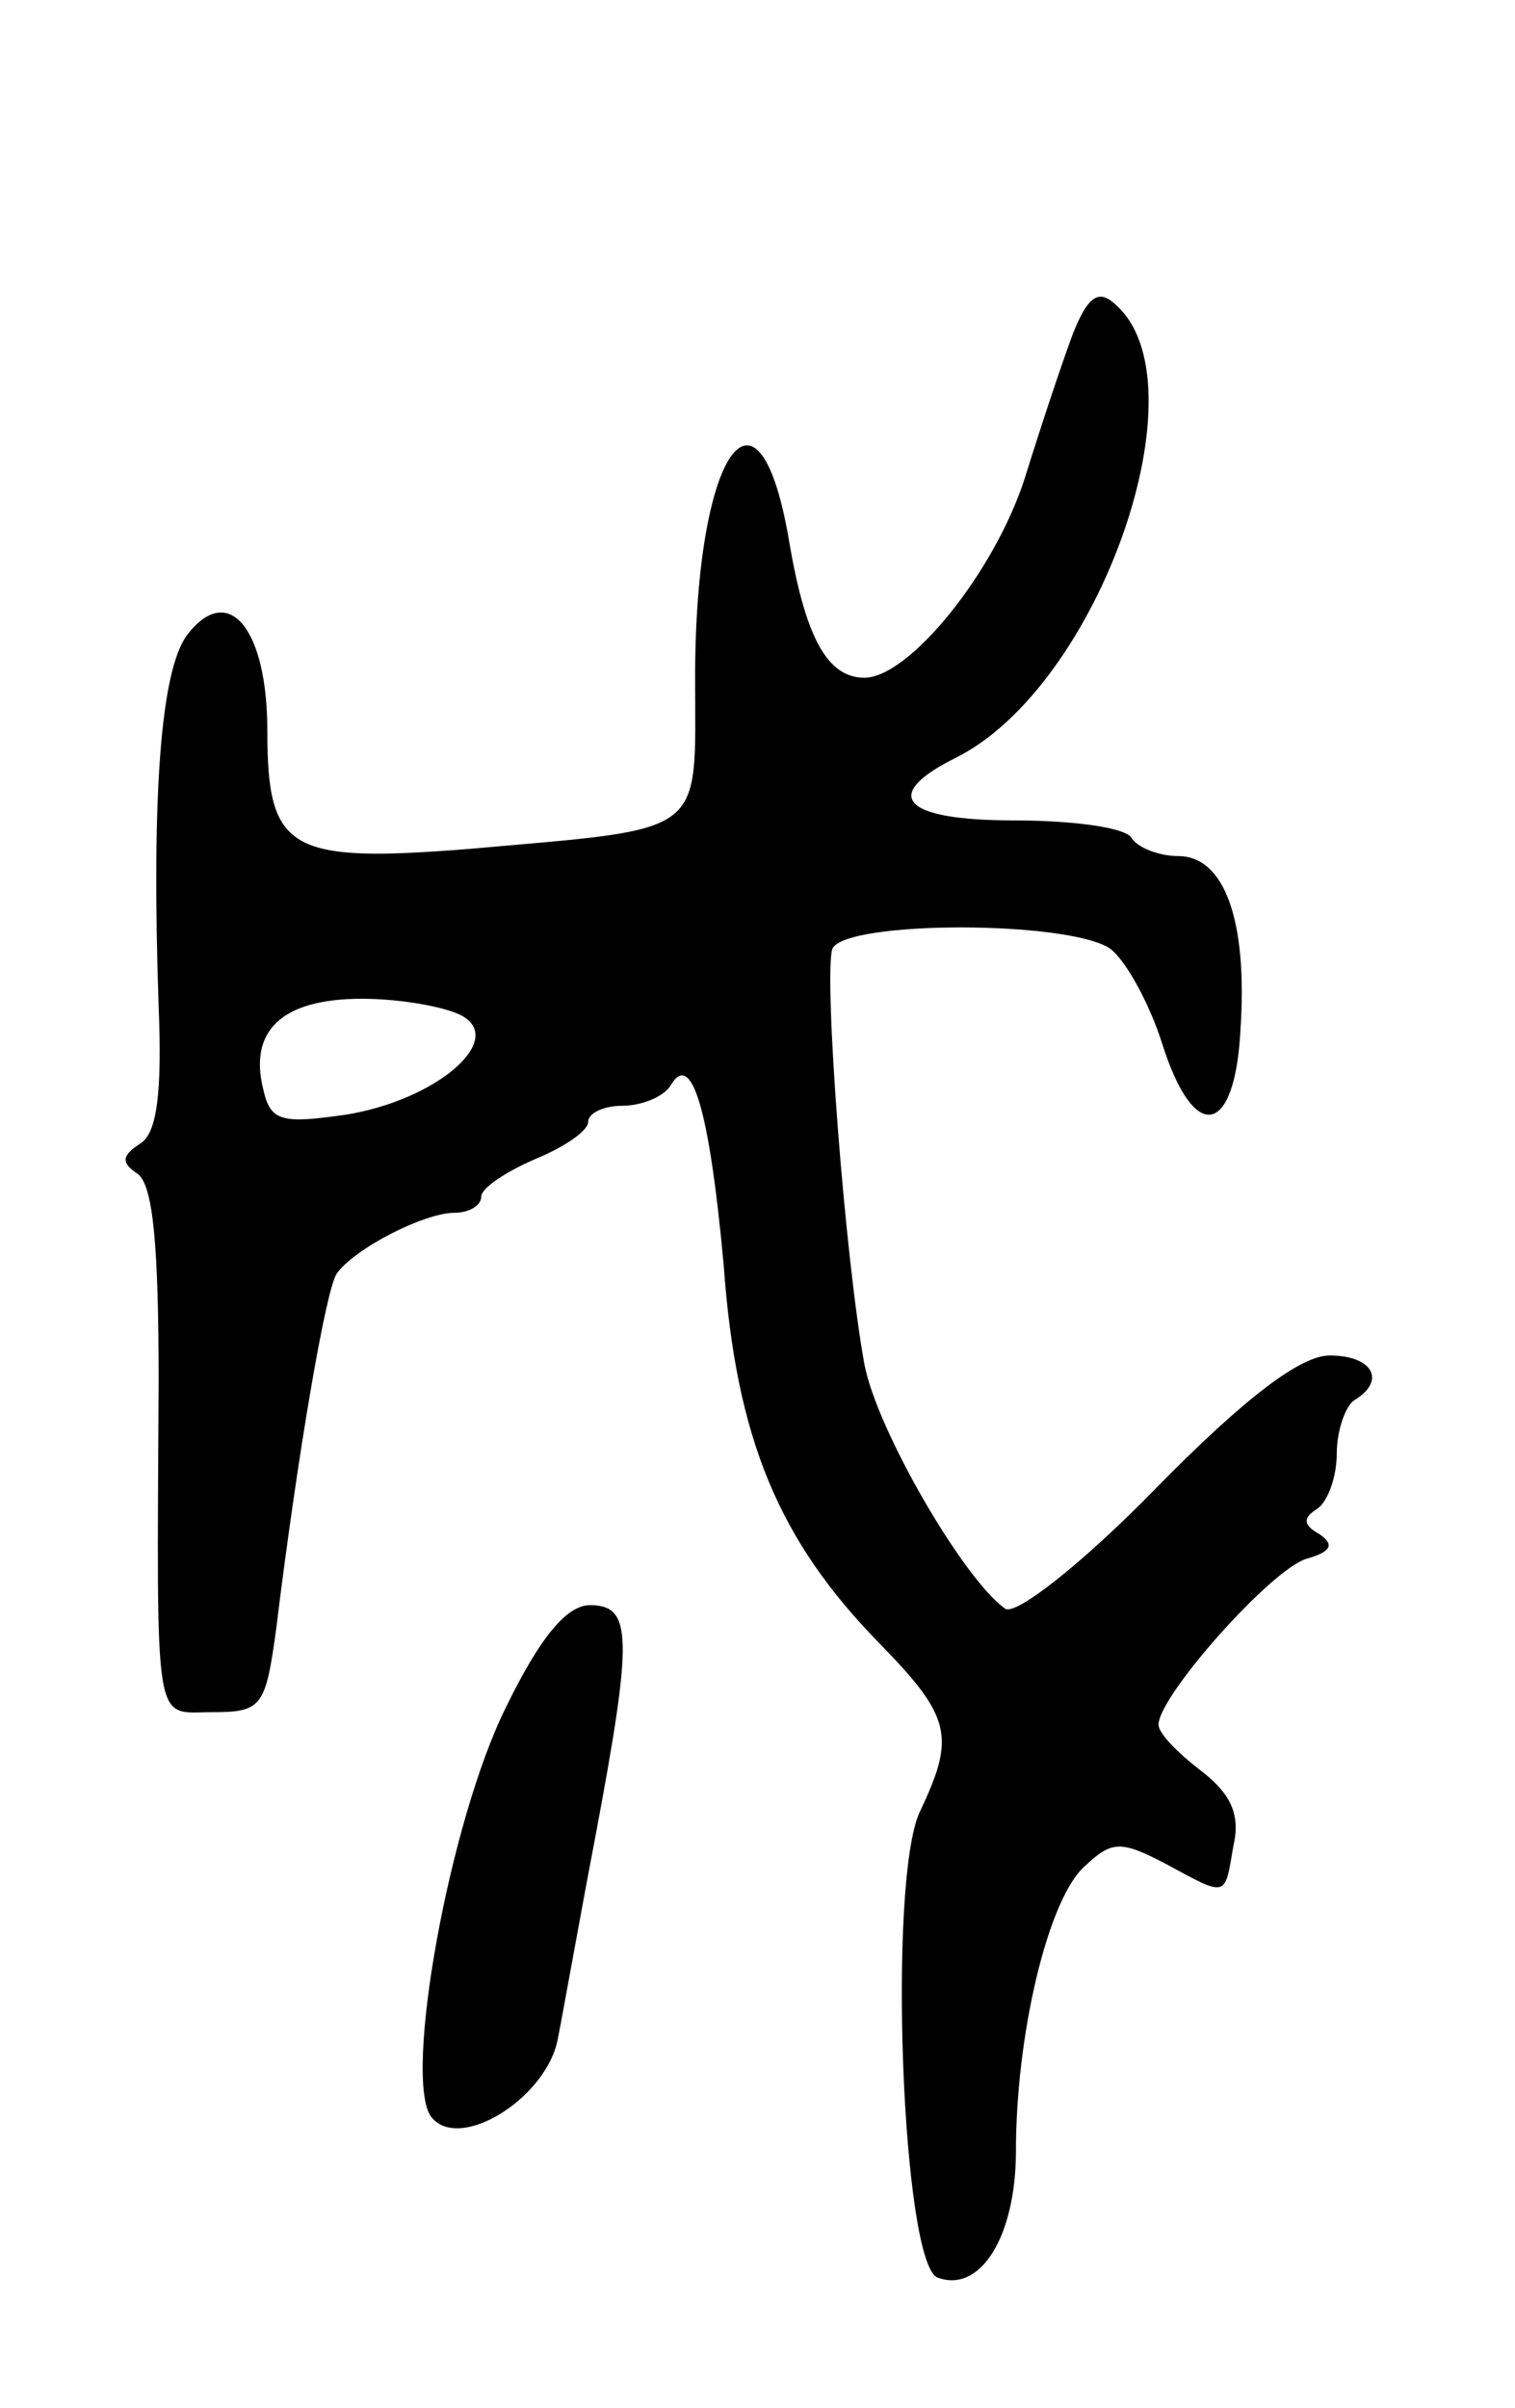<svg version="1.0" xmlns="http://www.w3.org/2000/svg"
 width="85pt" height="135pt" viewBox="0 0 85 135"
 preserveAspectRatio="xMidYMid meet">
<g transform="translate(0,135) scale(0.1,-0.1)"
fill="#000000" stroke="none">
<path d="M602 1163 c-6 -16 -18 -52 -27 -81 -17 -53 -65 -112 -90 -112 -21 0
-33 23 -42 75 -17 103 -53 53 -53 -75 0 -90 8 -84 -127 -96 -101 -8 -113 -1
-113 66 0 58 -22 84 -45 54 -15 -20 -20 -91 -16 -208 2 -49 -1 -71 -10 -77
-11 -7 -11 -11 -2 -17 9 -6 12 -41 12 -117 -1 -198 -3 -185 30 -185 28 0 30 3
36 47 12 98 28 191 34 199 10 14 49 34 66 34 8 0 15 4 15 9 0 5 14 14 30 21
17 7 30 16 30 21 0 5 9 9 19 9 11 0 23 5 27 11 12 21 22 -13 30 -100 7 -98 31
-155 88 -213 40 -41 42 -52 22 -94 -18 -39 -10 -253 10 -261 24 -9 44 23 44
71 0 65 18 142 39 160 15 14 20 14 45 1 35 -19 33 -19 38 10 4 17 -1 29 -18
42 -13 10 -24 21 -24 26 0 16 63 87 83 93 14 4 16 8 7 14 -9 5 -9 9 -1 14 6 4
11 18 11 31 0 13 5 27 10 30 18 11 10 25 -14 25 -16 0 -47 -23 -98 -75 -40
-41 -78 -71 -84 -67 -23 16 -72 100 -79 137 -11 60 -23 218 -18 233 7 16 133
16 156 0 9 -7 22 -31 29 -53 18 -57 41 -52 44 8 4 61 -9 97 -35 97 -11 0 -23
5 -26 10 -3 6 -33 10 -66 10 -63 0 -75 14 -33 35 81 40 141 212 89 255 -9 8
-15 3 -23 -17z m-342 -383 c23 -14 -16 -47 -66 -55 -35 -5 -42 -4 -46 13 -9
34 10 52 55 52 23 0 49 -5 57 -10z"/>
<path d="M284 393 c-32 -64 -58 -209 -42 -230 16 -20 65 11 71 44 3 15 12 66
21 113 21 112 21 130 -3 130 -13 0 -28 -18 -47 -57z"/>
</g>
</svg>
